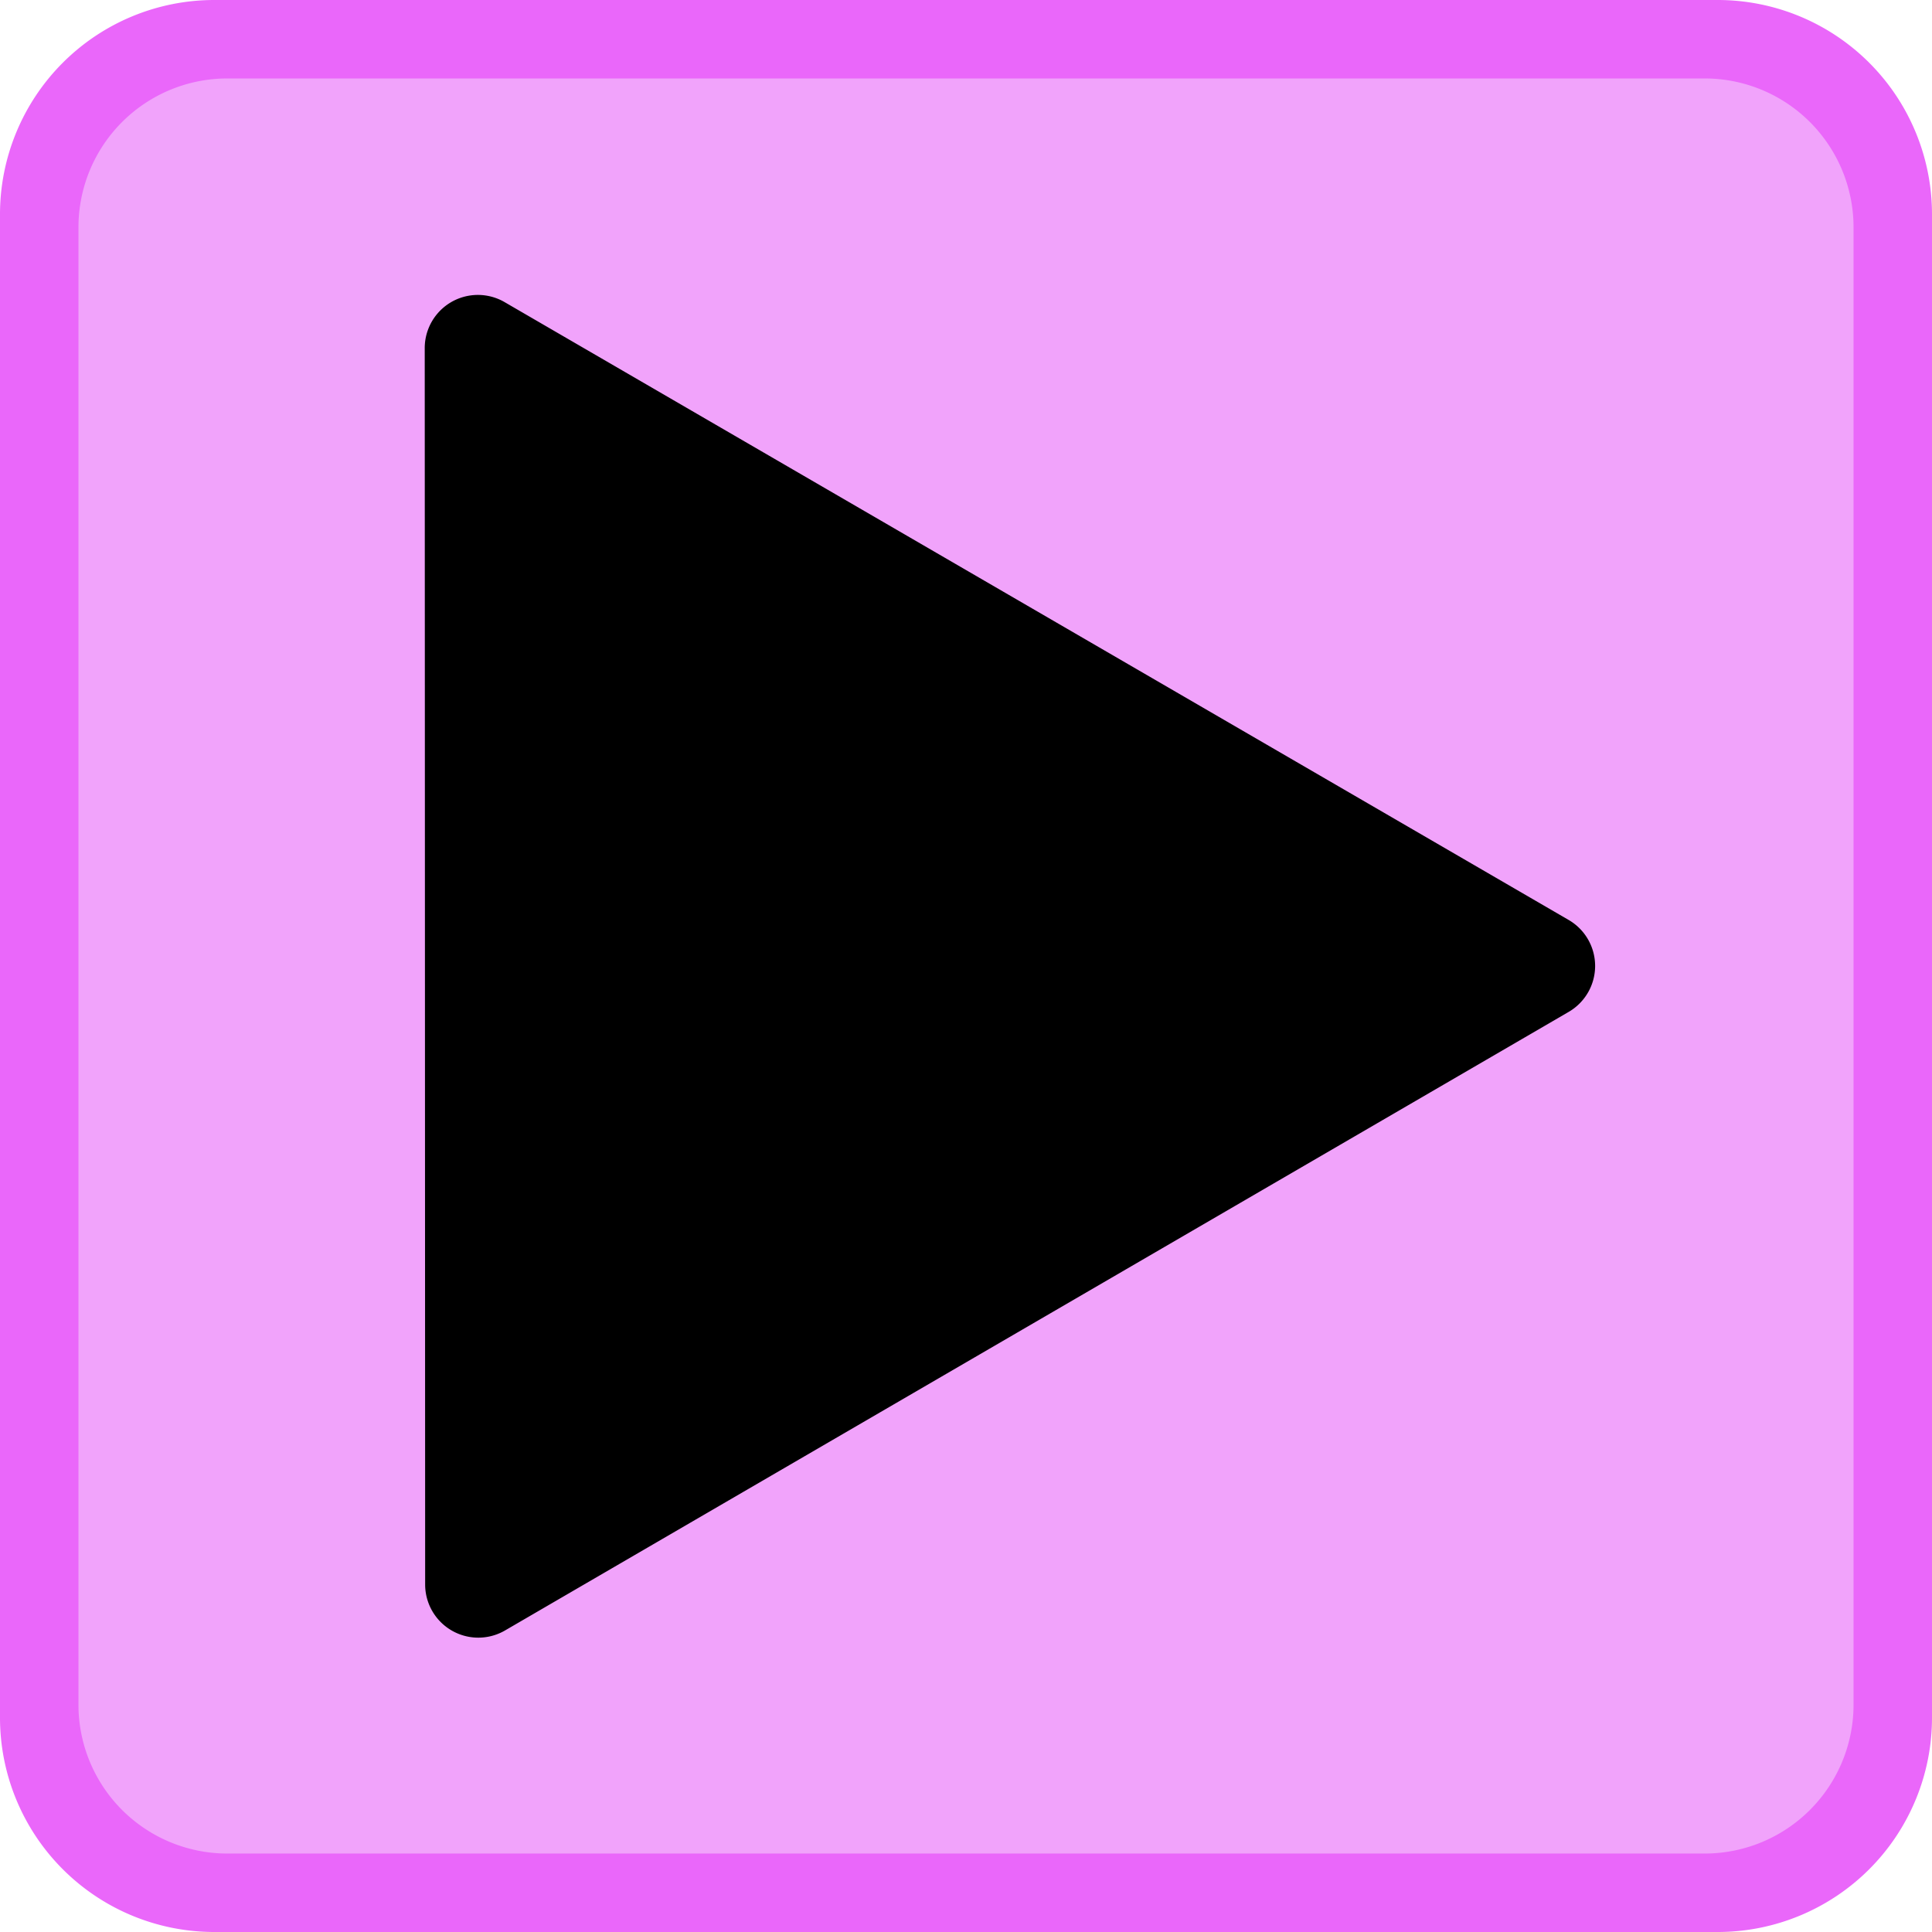 <svg xmlns="http://www.w3.org/2000/svg" width="1181" height="1181" viewBox="0 0 1181 1181">
  <defs>
    <style>
      .cls-1 {
        fill: #ea67fa;
      }

      .cls-1, .cls-2, .cls-3 {
        fill-rule: evenodd;
      }

      .cls-2 {
        fill: #f1a3fb;
      }

      .cls-3 {
        stroke: #000;
        stroke-width: 1px;
      }
    </style>
  </defs>
  <path id="Rektangel_1" data-name="Rektangel 1" class="cls-1" d="M131,0h919a131,131,0,0,1,131,131v919a131,131,0,0,1-131,131H131A131,131,0,0,1,0,1050V131A131,131,0,0,1,131,0Z"/>
  <path id="Rektangel_1_kopiera" data-name="Rektangel 1 kopiera" class="cls-2" d="M138.959,47.959H1042.04a91,91,0,0,1,91,91V1042.04a91,91,0,0,1-91,91H138.959a91,91,0,0,1-91-91V138.959A91,91,0,0,1,138.959,47.959Z"/>
  <path id="Triangel_1" data-name="Triangel 1" class="cls-3" d="M958.638,562.784a32,32,0,0,1,.018,55.336L308.475,996.235a32,32,0,0,1-48.087-27.652L260.132,212.8A32,32,0,0,1,308.2,185.111Z"/>
</svg>
